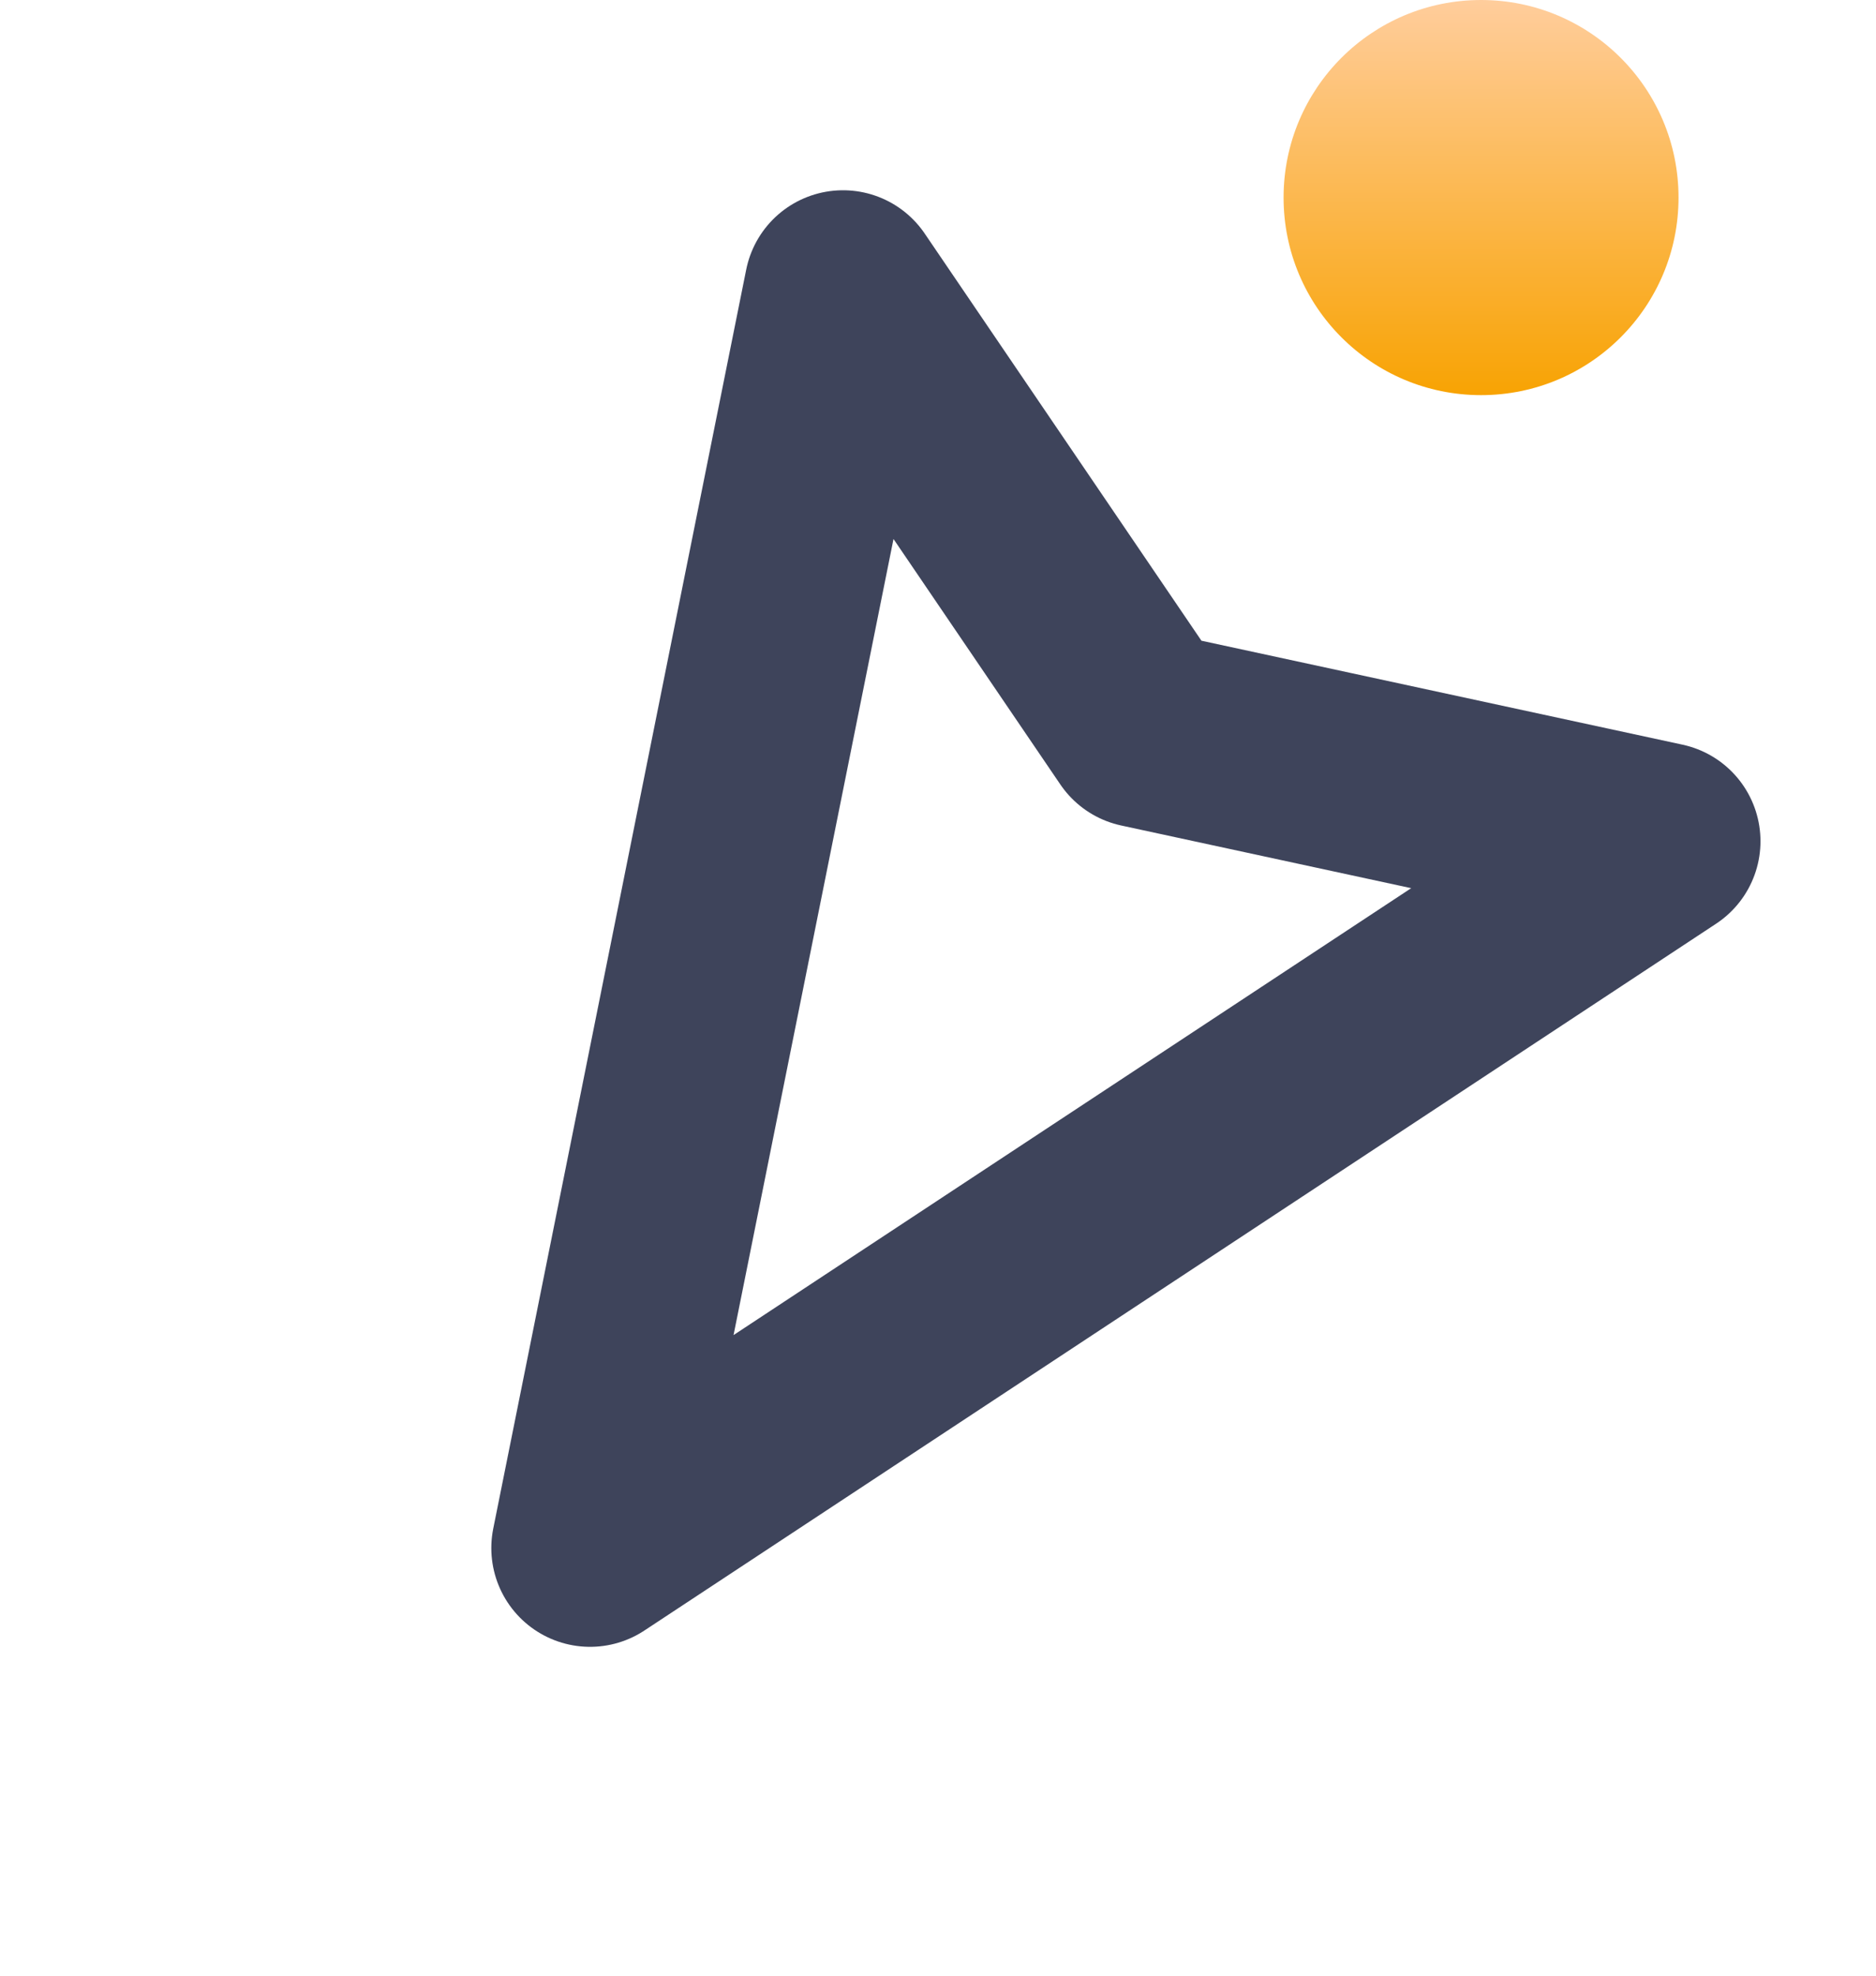 <svg width="19" height="20" viewBox="0 0 19 20" fill="none" xmlns="http://www.w3.org/2000/svg">
<path d="M15 4C16.105 4 17 3.105 17 2C17 0.895 16.105 0 15 0C13.895 0 13 0.895 13 2C13 3.105 13.895 4 15 4Z" fill="url(#paint0_linear)"/>
<path d="M5.976 15.671L16.83 8.516L11.566 7.379L8.538 2.926L5.976 15.671Z" stroke="#3E445B" stroke-width="2" stroke-linejoin="round"/>
<defs>
<linearGradient id="paint0_linear" x1="15" y1="0" x2="15" y2="4" gradientUnits="userSpaceOnUse">
<stop stop-color="#FFCD9C"/>
<stop offset="1" stop-color="#F8A303"/>
</linearGradient>
</defs>
</svg>
